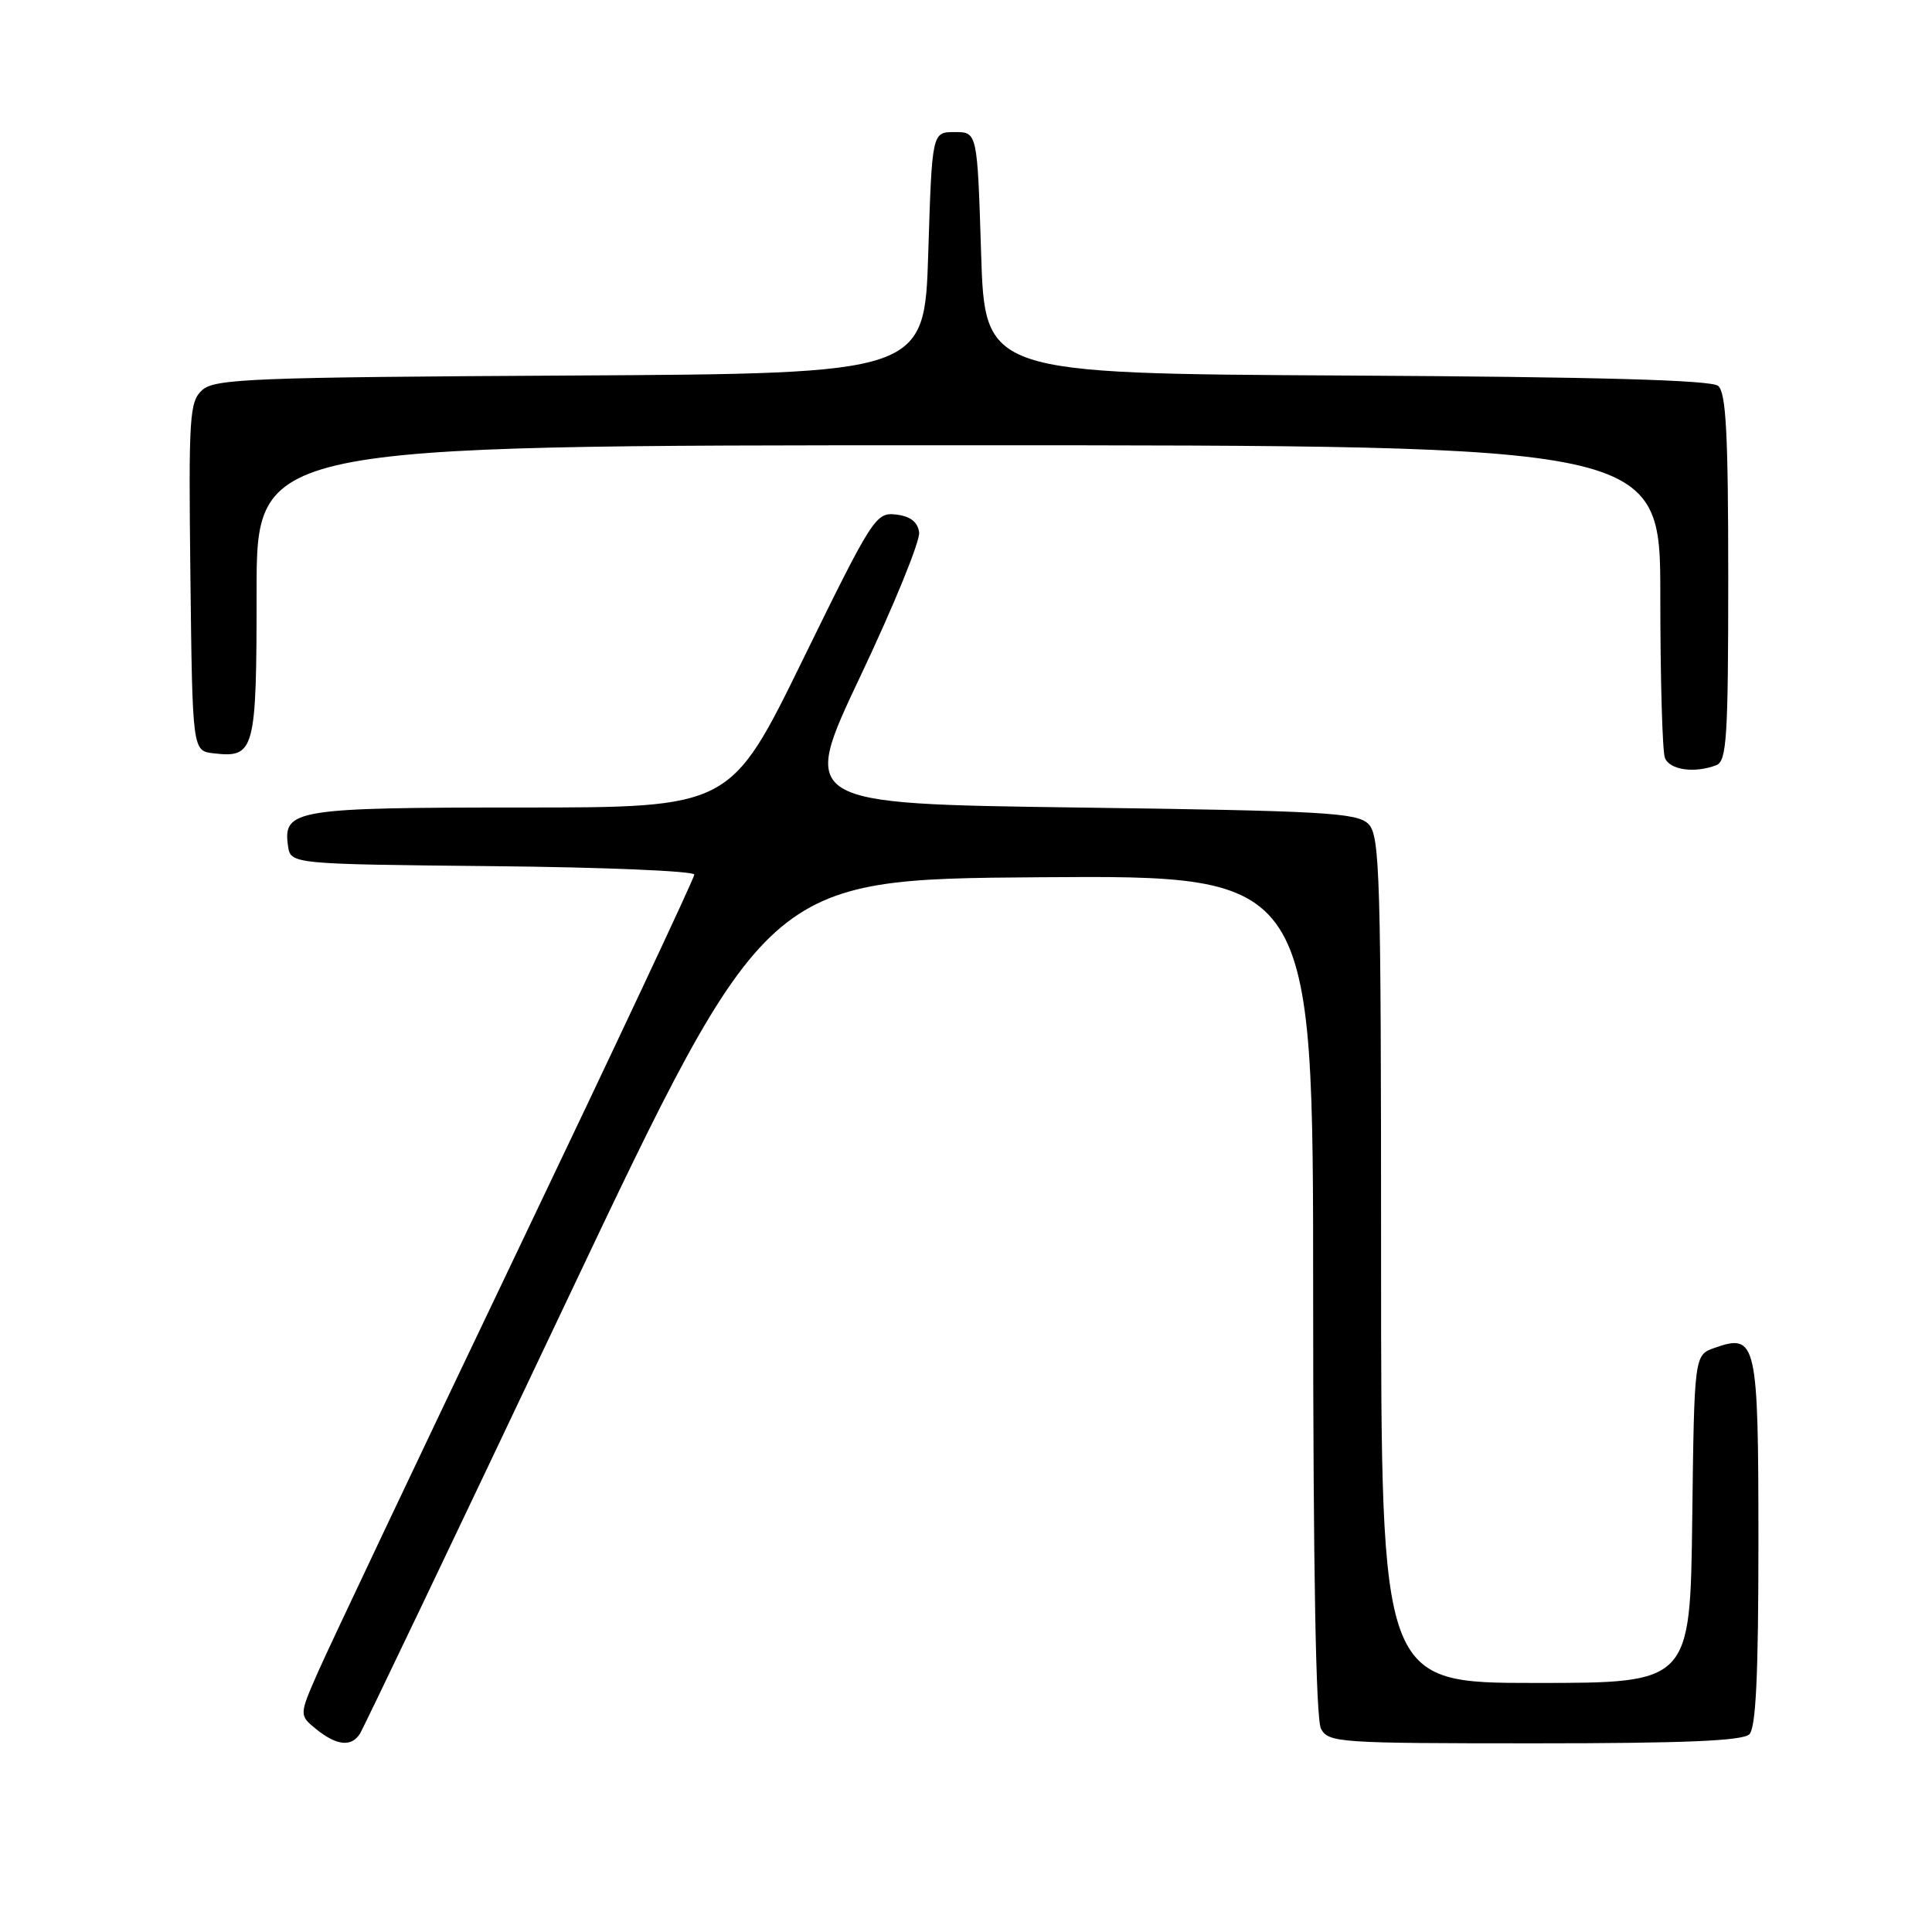 <?xml version="1.0" encoding="UTF-8" standalone="no"?>
<!DOCTYPE svg PUBLIC "-//W3C//DTD SVG 1.1//EN" "http://www.w3.org/Graphics/SVG/1.1/DTD/svg11.dtd" >
<svg xmlns="http://www.w3.org/2000/svg" xmlns:xlink="http://www.w3.org/1999/xlink" version="1.1" viewBox="0 0 256 256">
 <g >
 <path fill="currentColor"
d=" M 47.68 229.75 C 48.13 229.06 60.43 203.30 75.03 172.50 C 101.58 116.50 101.58 116.50 137.79 116.24 C 174.00 115.98 174.00 115.98 174.00 171.55 C 174.00 207.95 174.36 227.80 175.04 229.07 C 176.02 230.91 177.40 231.00 203.34 231.00 C 223.21 231.00 230.93 230.67 231.80 229.80 C 232.67 228.93 233.00 221.89 233.00 204.42 C 233.00 177.70 232.76 176.64 227.19 178.60 C 224.50 179.55 224.50 179.55 224.23 201.27 C 223.96 223.00 223.96 223.00 203.48 223.00 C 183.00 223.00 183.00 223.00 183.00 166.93 C 183.00 115.78 182.85 110.71 181.32 109.18 C 179.83 107.69 175.54 107.44 142.82 107.00 C 106.00 106.50 106.00 106.50 114.04 89.53 C 118.46 80.20 121.95 71.65 121.79 70.53 C 121.59 69.15 120.62 68.40 118.73 68.18 C 116.05 67.87 115.63 68.53 106.37 87.43 C 96.79 107.00 96.79 107.00 69.08 107.00 C 39.17 107.00 37.48 107.28 38.16 112.06 C 38.50 114.50 38.50 114.50 65.25 114.77 C 79.96 114.91 92.00 115.42 92.00 115.89 C 92.00 116.36 81.38 138.96 68.40 166.12 C 55.42 193.28 43.64 218.15 42.21 221.39 C 39.62 227.27 39.62 227.27 41.92 229.14 C 44.60 231.30 46.55 231.51 47.68 229.75 Z  M 227.42 101.39 C 228.80 100.86 229.00 97.72 229.00 76.52 C 229.00 57.44 228.71 52.01 227.66 51.13 C 226.73 50.36 211.76 49.94 178.41 49.76 C 130.50 49.50 130.50 49.50 130.00 33.50 C 129.50 17.50 129.50 17.50 126.50 17.50 C 123.50 17.50 123.50 17.50 123.00 33.50 C 122.50 49.50 122.50 49.50 75.57 49.76 C 33.46 49.99 28.45 50.19 26.80 51.68 C 25.10 53.22 24.98 55.10 25.23 76.42 C 25.50 99.50 25.50 99.50 28.31 99.82 C 33.76 100.45 34.00 99.55 34.00 78.38 C 34.00 59.00 34.00 59.00 127.00 59.00 C 220.00 59.00 220.00 59.00 220.00 78.92 C 220.00 89.87 220.27 99.55 220.61 100.42 C 221.22 102.02 224.54 102.50 227.42 101.39 Z "/>
</g>
</svg>